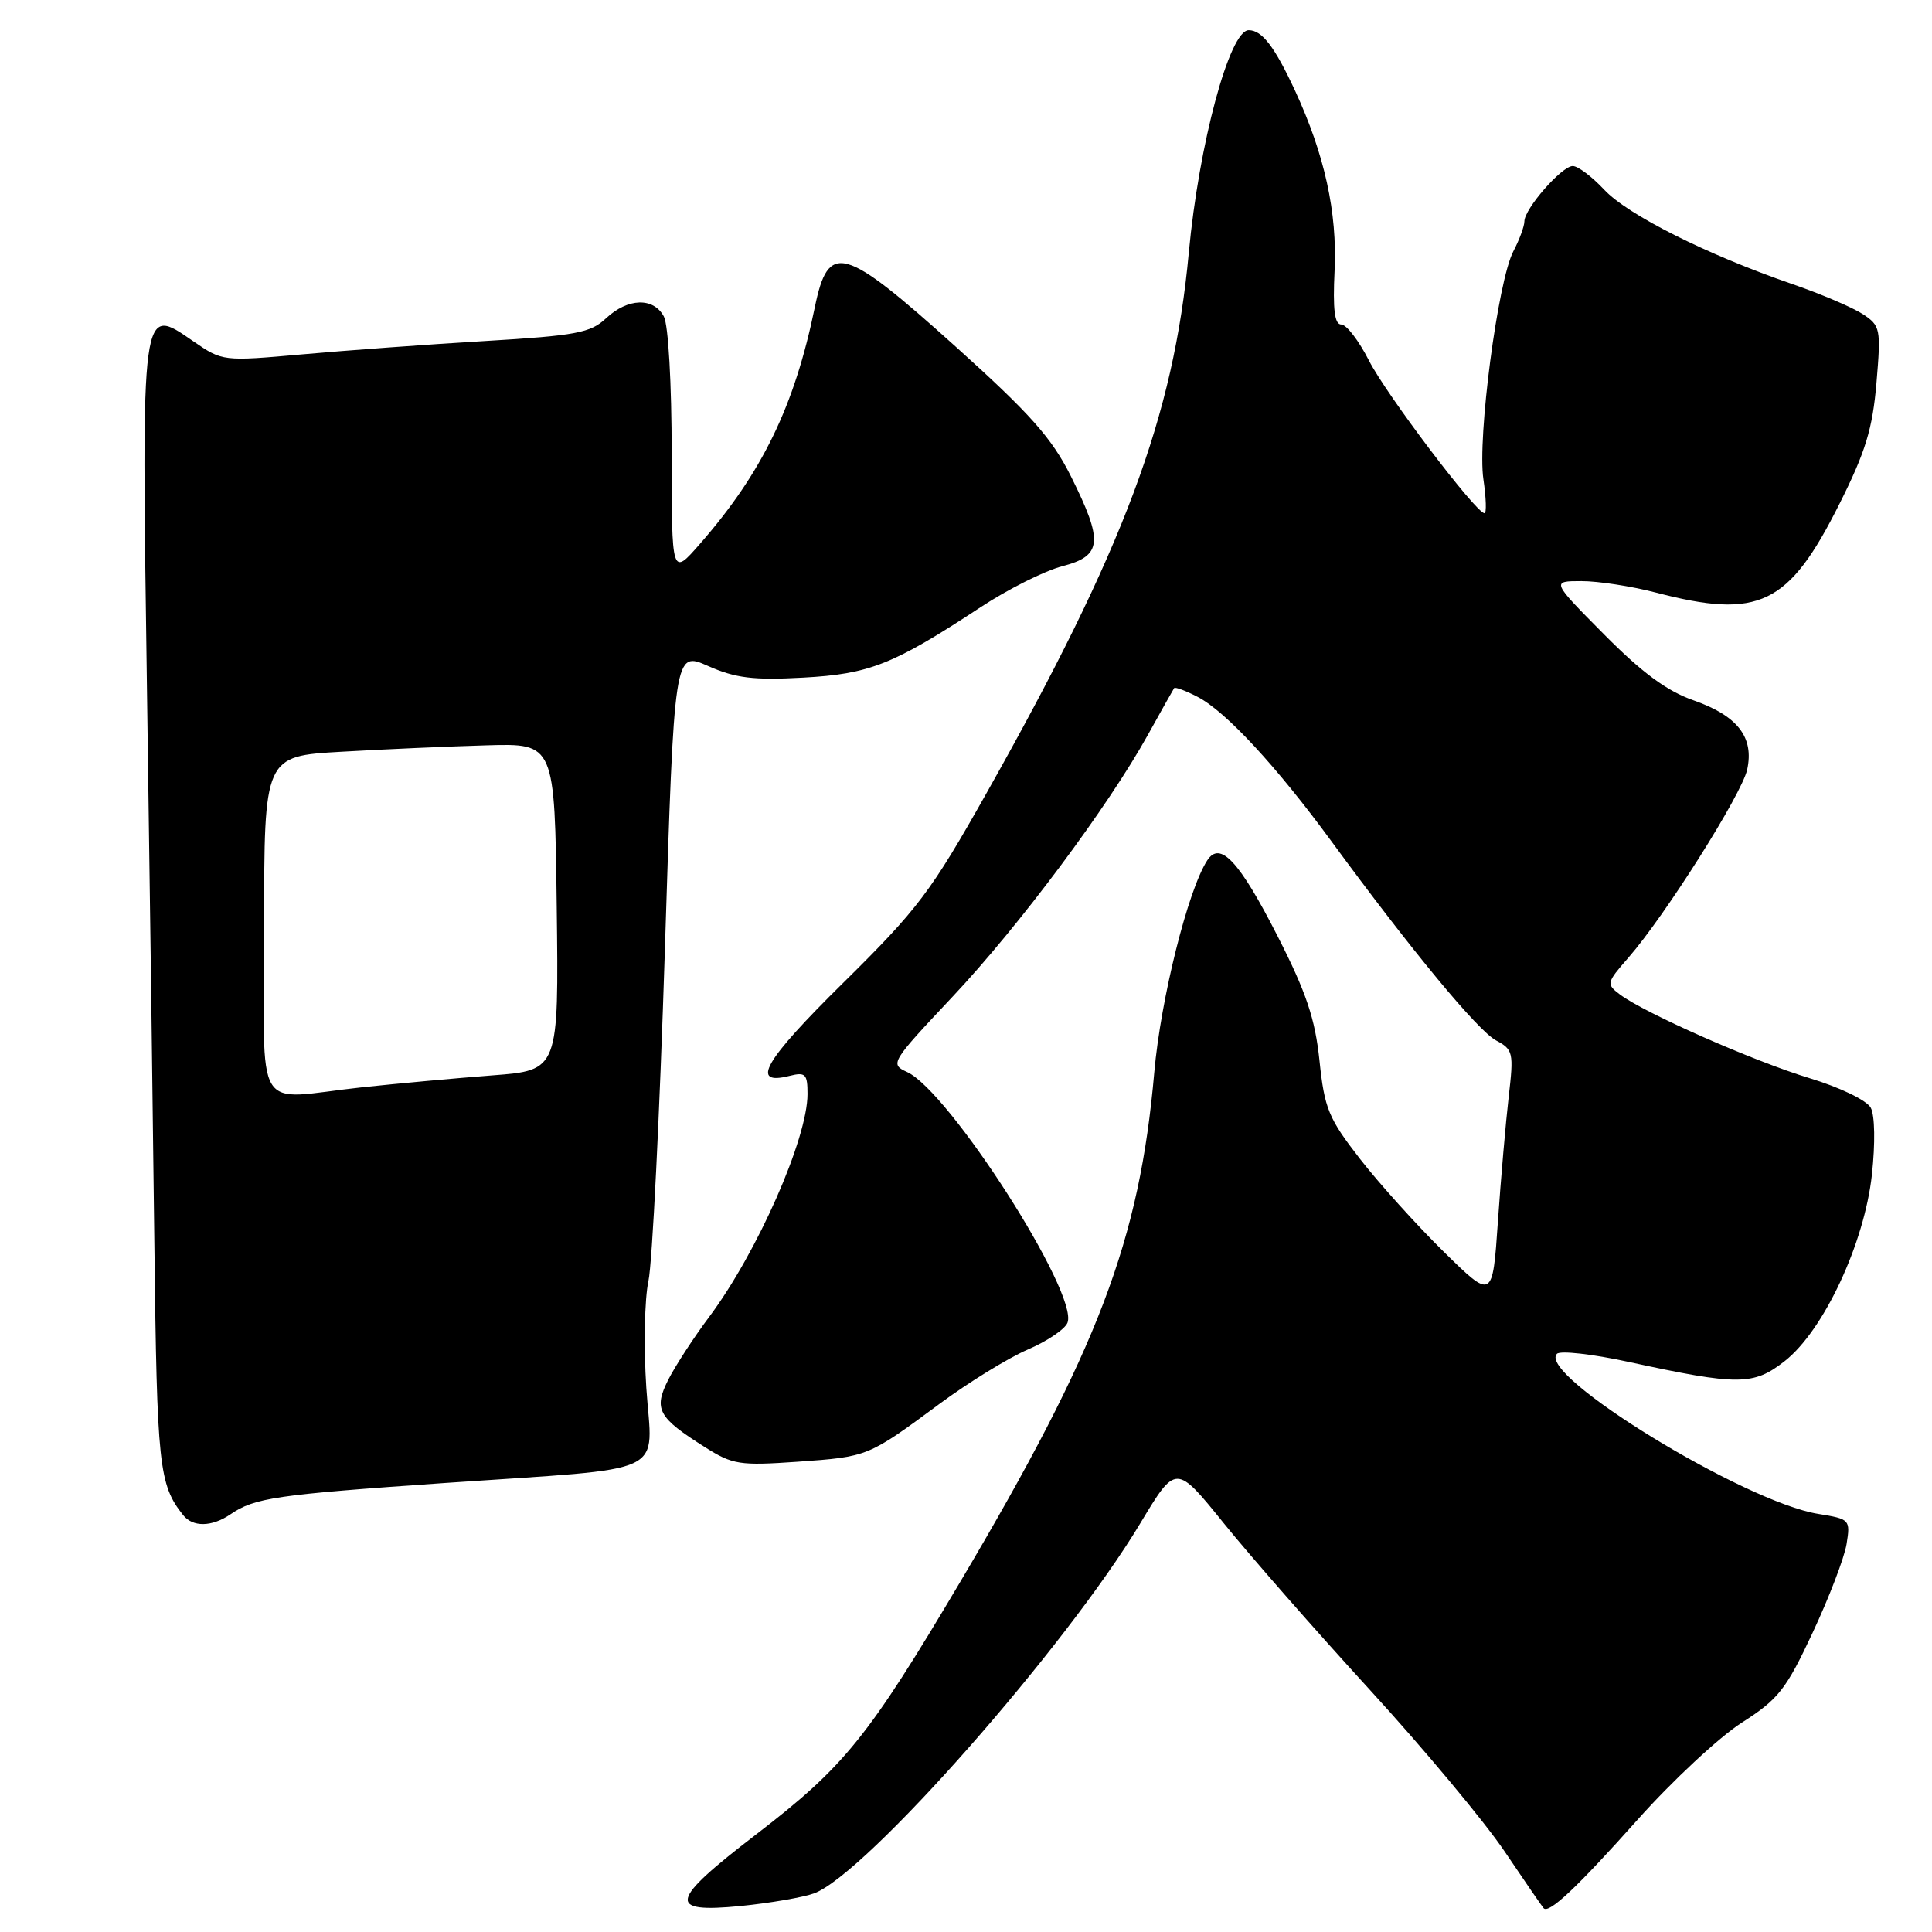 <?xml version="1.0" encoding="UTF-8" standalone="no"?>
<!DOCTYPE svg PUBLIC "-//W3C//DTD SVG 1.1//EN" "http://www.w3.org/Graphics/SVG/1.1/DTD/svg11.dtd" >
<svg xmlns="http://www.w3.org/2000/svg" xmlns:xlink="http://www.w3.org/1999/xlink" version="1.1" viewBox="0 0 256 256">
 <g >
 <path fill="currentColor"
d=" M 107.88 250.88 C 114.76 248.31 141.20 218.31 151.11 201.82 C 155.82 193.99 155.82 193.99 162.16 201.84 C 165.65 206.16 174.35 216.09 181.50 223.90 C 188.65 231.71 196.68 241.34 199.35 245.30 C 202.02 249.26 204.36 252.66 204.54 252.85 C 205.25 253.61 208.95 250.12 216.98 241.13 C 221.58 235.97 227.79 230.19 230.78 228.27 C 235.64 225.17 236.66 223.88 240.18 216.35 C 242.36 211.70 244.38 206.42 244.68 204.60 C 245.20 201.36 245.12 201.28 240.93 200.60 C 231.16 199.04 203.60 182.16 206.30 179.39 C 206.74 178.94 211.01 179.42 215.80 180.46 C 230.38 183.62 232.34 183.60 236.49 180.35 C 241.65 176.30 247.04 164.76 248.04 155.64 C 248.49 151.50 248.43 147.80 247.89 146.79 C 247.36 145.80 243.85 144.10 239.77 142.86 C 232.32 140.60 217.90 134.23 214.63 131.76 C 212.83 130.40 212.87 130.21 215.75 126.92 C 220.65 121.31 230.78 105.27 231.51 101.98 C 232.45 97.69 230.24 94.84 224.38 92.79 C 220.86 91.56 217.55 89.11 212.53 84.04 C 205.55 77.00 205.55 77.00 209.57 77.00 C 211.77 77.00 216.19 77.68 219.38 78.51 C 233.11 82.09 237.00 80.21 243.75 66.74 C 247.19 59.88 248.12 56.84 248.64 50.75 C 249.25 43.53 249.17 43.16 246.81 41.61 C 245.46 40.73 241.24 38.93 237.43 37.62 C 226.20 33.75 215.71 28.49 212.56 25.13 C 210.95 23.41 209.08 22.00 208.40 22.00 C 206.94 22.00 202.00 27.65 201.99 29.33 C 201.99 29.97 201.33 31.77 200.52 33.31 C 198.47 37.25 195.74 58.05 196.56 63.52 C 196.92 65.98 196.99 68.00 196.70 68.00 C 195.58 68.00 183.66 52.25 181.38 47.75 C 180.05 45.14 178.41 43.00 177.73 43.00 C 176.84 43.00 176.59 41.04 176.84 35.85 C 177.20 28.12 175.52 20.49 171.60 12.01 C 168.89 6.18 167.23 4.00 165.46 4.00 C 162.92 4.00 158.86 19.09 157.52 33.50 C 155.51 55.19 148.95 72.73 130.77 105.00 C 123.32 118.23 121.65 120.44 111.73 130.23 C 101.24 140.57 99.33 143.89 104.61 142.56 C 106.73 142.03 107.00 142.30 107.00 144.96 C 107.00 150.87 100.37 165.91 93.99 174.47 C 91.92 177.23 89.48 180.99 88.55 182.82 C 86.58 186.73 87.18 187.83 93.43 191.77 C 97.08 194.08 98.02 194.22 105.66 193.69 C 115.03 193.02 114.98 193.05 124.49 186.02 C 128.33 183.18 133.59 179.94 136.17 178.83 C 138.75 177.72 141.13 176.12 141.45 175.26 C 142.94 171.40 125.76 144.58 120.18 142.04 C 117.90 141.00 118.05 140.75 126.17 132.12 C 135.05 122.69 146.80 106.93 152.12 97.34 C 153.90 94.13 155.46 91.35 155.58 91.18 C 155.71 91.00 157.11 91.52 158.69 92.34 C 162.42 94.27 169.10 101.48 176.44 111.50 C 187.04 125.96 195.80 136.55 198.23 137.86 C 200.50 139.07 200.59 139.47 199.91 145.32 C 199.52 148.72 198.87 156.16 198.48 161.86 C 197.77 172.21 197.77 172.21 191.30 165.86 C 187.74 162.36 182.74 156.82 180.20 153.55 C 176.04 148.20 175.50 146.89 174.84 140.55 C 174.26 134.99 173.09 131.50 169.30 124.07 C 164.23 114.12 161.68 111.37 159.97 114.00 C 157.41 117.93 153.80 132.38 152.95 142.07 C 150.99 164.38 145.55 178.69 127.28 209.53 C 115.02 230.22 111.91 234.07 100.18 243.08 C 88.66 251.92 88.31 253.52 98.13 252.56 C 102.05 252.17 106.43 251.41 107.88 250.88 Z  M 30.53 200.66 C 33.75 198.46 36.50 198.06 59.00 196.50 C 89.24 194.41 86.42 195.75 85.64 183.89 C 85.28 178.45 85.41 172.09 85.92 169.75 C 86.43 167.41 87.41 147.67 88.10 125.88 C 89.34 86.26 89.34 86.26 93.83 88.25 C 97.47 89.86 99.84 90.15 106.41 89.79 C 115.23 89.31 118.36 88.07 129.93 80.46 C 133.54 78.08 138.41 75.64 140.75 75.03 C 146.06 73.65 146.24 71.80 141.89 63.09 C 139.36 58.03 136.52 54.84 126.64 45.94 C 111.70 32.50 109.77 31.96 107.96 40.75 C 105.27 53.82 101.00 62.62 92.75 72.06 C 89.00 76.36 89.00 76.36 89.00 60.11 C 89.00 50.83 88.56 43.04 87.96 41.93 C 86.59 39.37 83.18 39.48 80.30 42.18 C 78.25 44.11 76.34 44.47 64.24 45.19 C 56.68 45.64 45.78 46.44 40.00 46.96 C 29.56 47.89 29.48 47.88 25.64 45.24 C 18.66 40.42 18.74 39.86 19.47 91.00 C 19.83 115.48 20.27 148.84 20.46 165.13 C 20.80 194.26 21.06 196.72 24.26 200.75 C 25.54 202.38 28.06 202.34 30.53 200.66 Z  M 35.00 122.60 C 35.00 100.19 35.00 100.19 45.25 99.61 C 50.89 99.28 59.55 98.90 64.50 98.76 C 73.50 98.50 73.50 98.50 73.77 120.16 C 74.04 141.82 74.04 141.82 65.27 142.49 C 60.45 142.86 52.67 143.57 48.00 144.07 C 33.31 145.65 35.00 148.45 35.00 122.60 Z "/>
</g>
</svg>